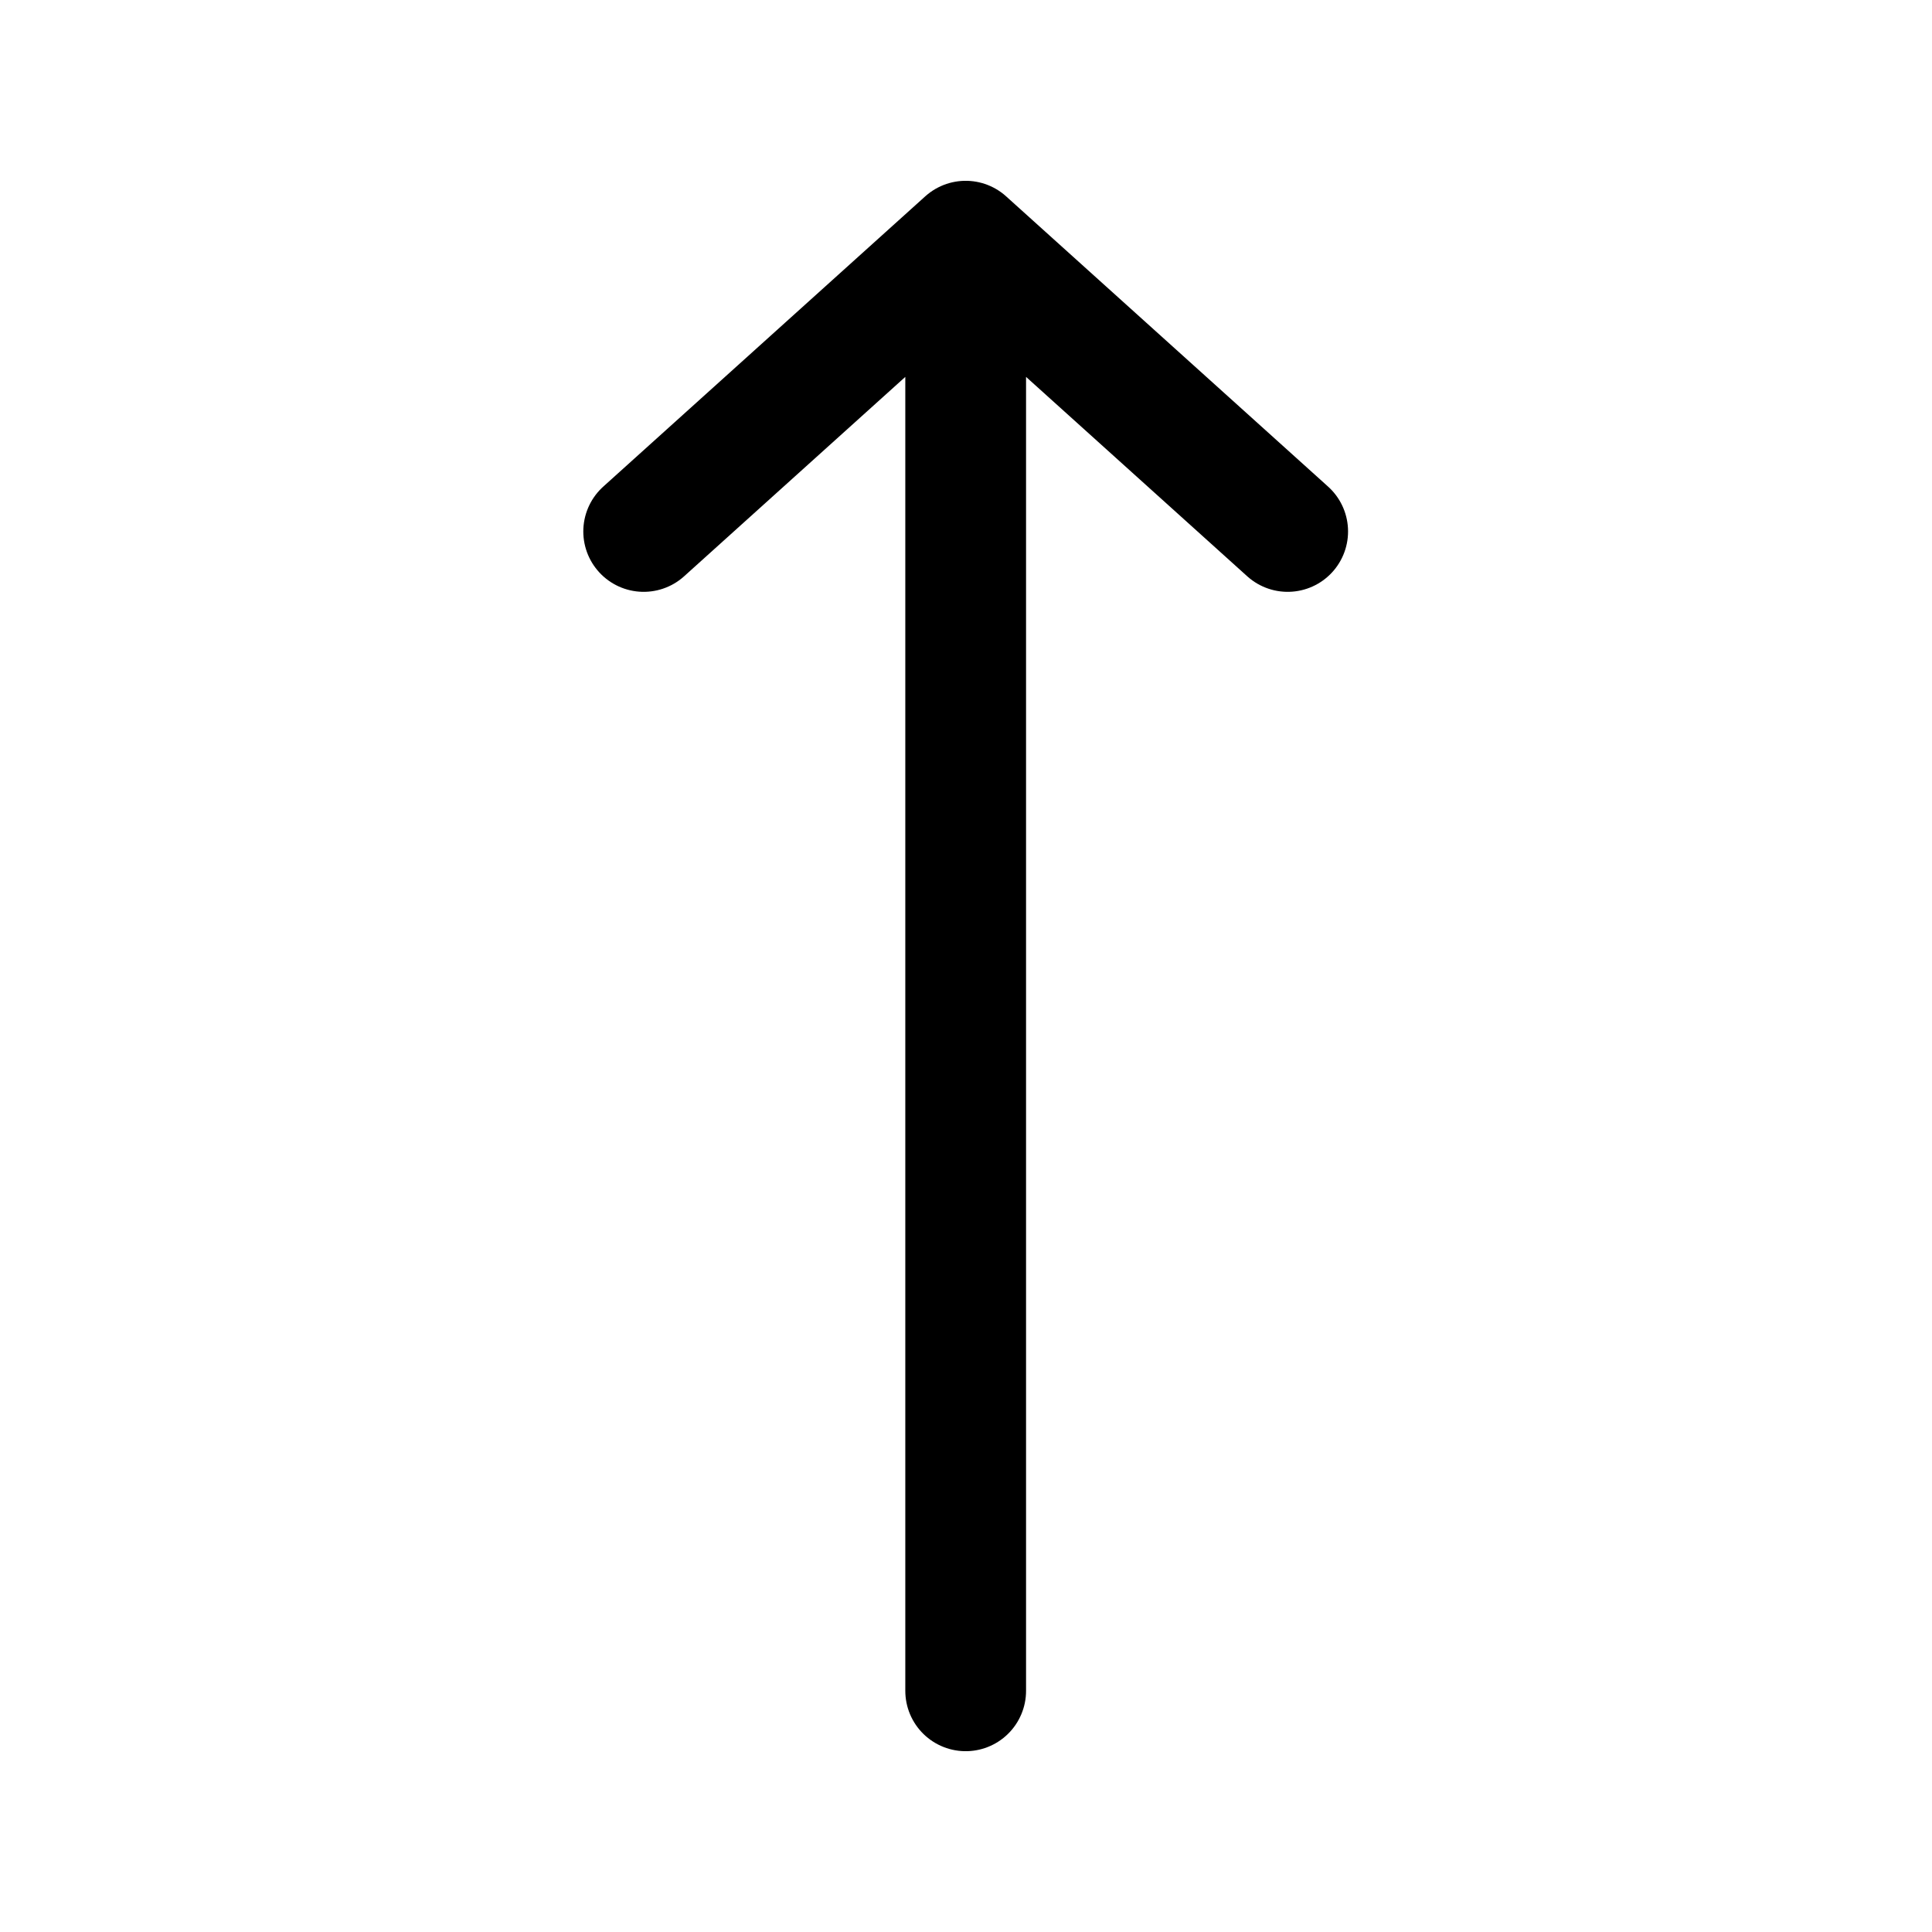 <svg xmlns="http://www.w3.org/2000/svg" width="24" height="24"><path fill="none" stroke="currentColor" stroke-linecap="round" stroke-linejoin="round" stroke-width="1.5" d="m15.996 6.602-4-3.606m0 0-4 3.606m4-3.606v18.008"/></svg>